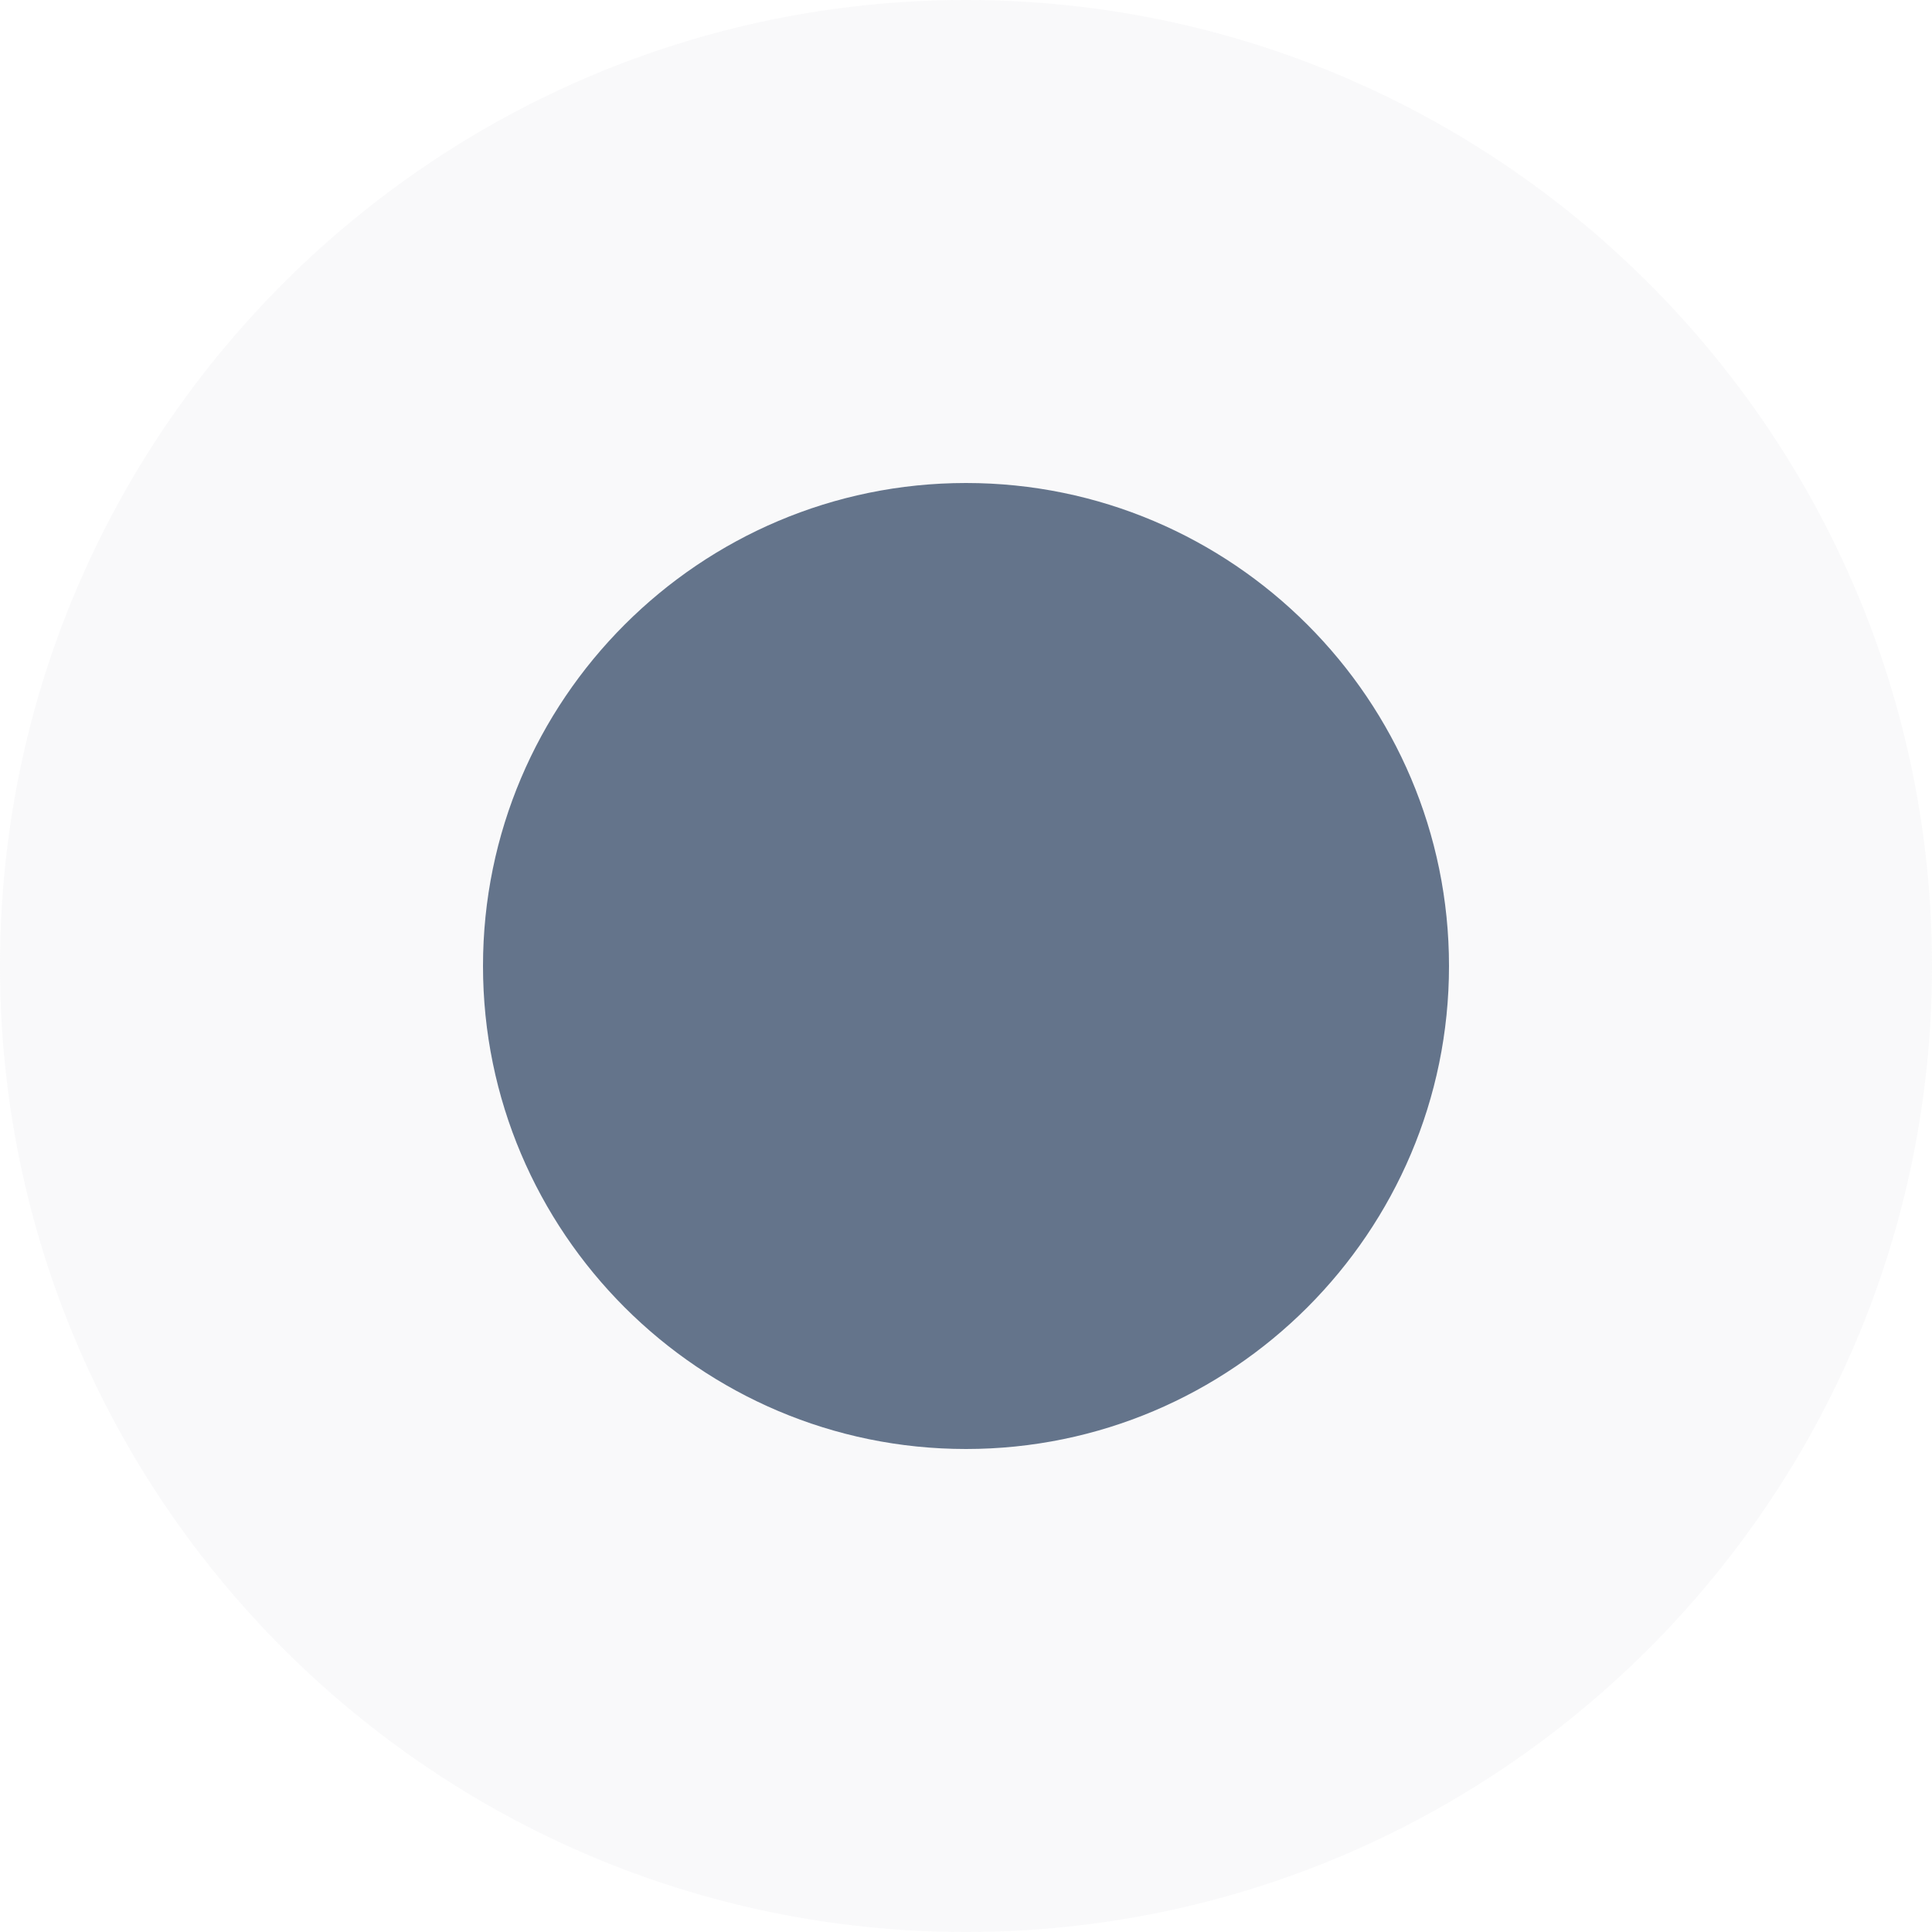 <svg width="12" height="12" viewBox="0 0 12 12" fill="none" xmlns="http://www.w3.org/2000/svg">
<path opacity="0.16" fill-rule="evenodd" clip-rule="evenodd" d="M6 0C2.692 0 0 2.692 0 6C0 9.308 2.692 12 6 12C9.308 12 12 9.308 12 6C12 2.692 9.308 0 6 0Z" fill="#D4D8DF"/>
<path fill-rule="evenodd" clip-rule="evenodd" d="M6 3C4.346 3 3 4.346 3 6C3 7.654 4.346 9 6 9C7.654 9 9 7.654 9 6C9 4.346 7.654 3 6 3Z" fill="#64748B"/>
</svg>
